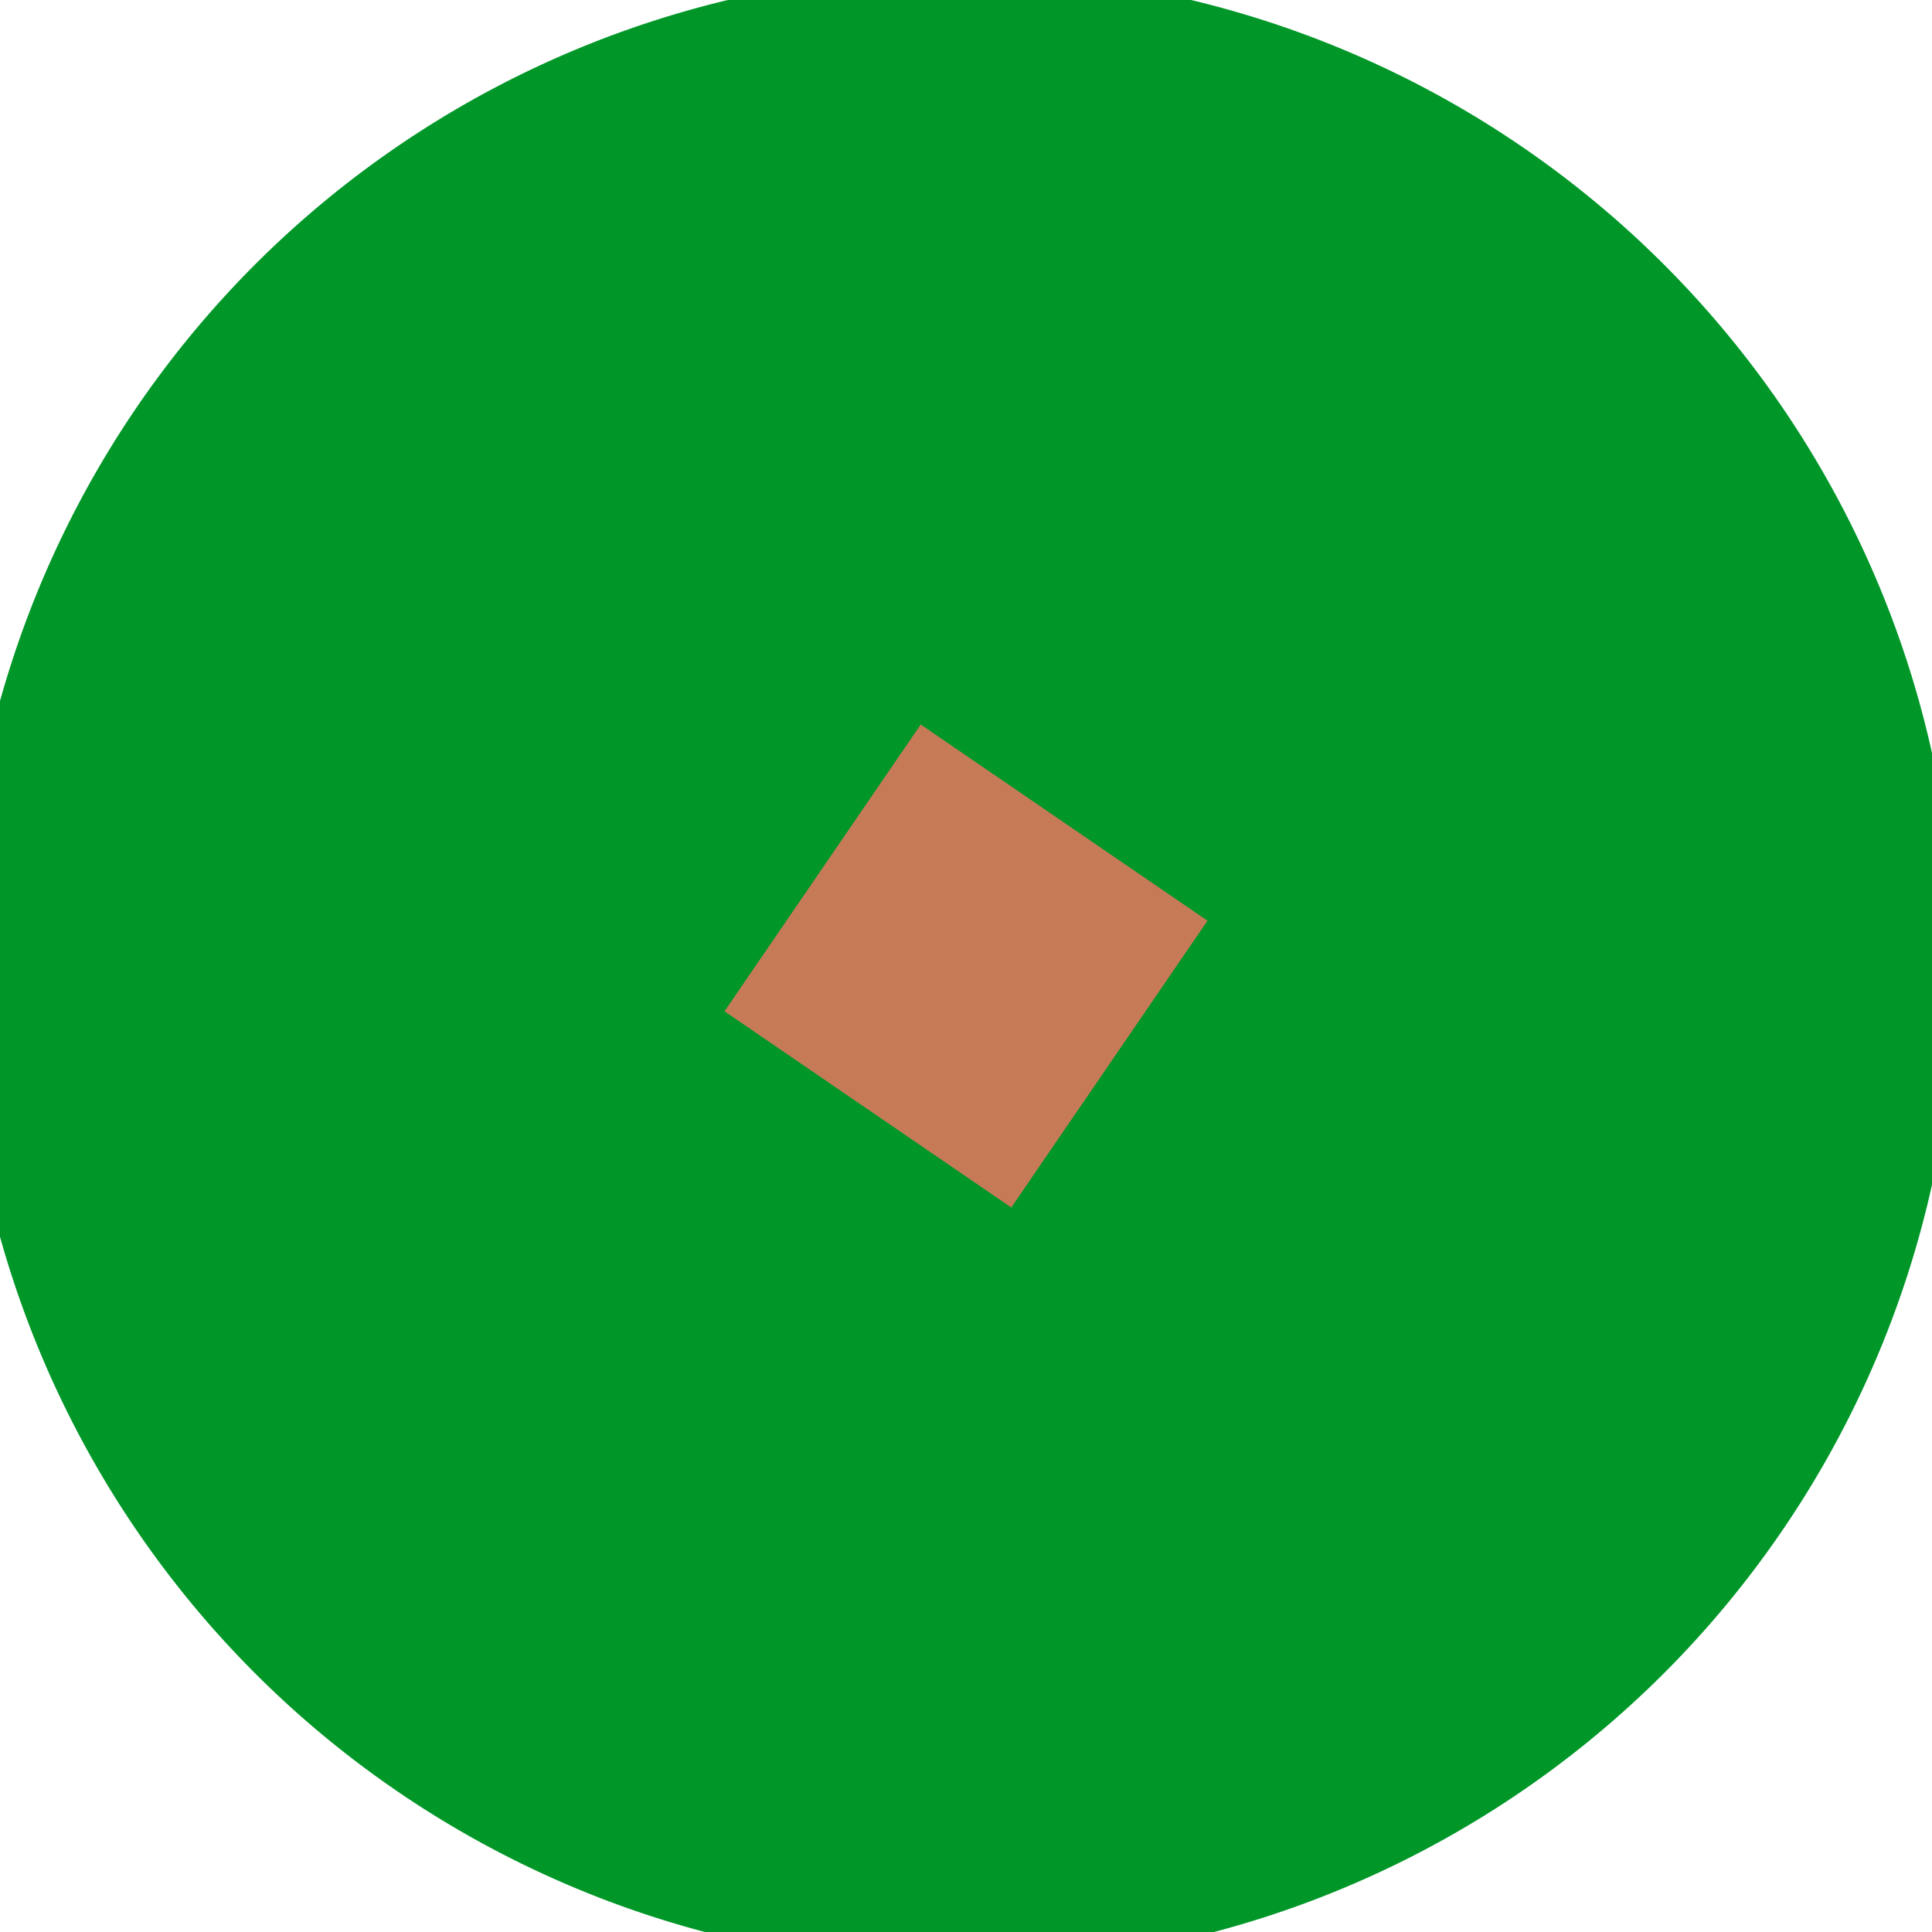 <?xml version="1.0" encoding="UTF-8" standalone="no"?>
<svg
   xmlns:dc="http://purl.org/dc/elements/1.1/"
   xmlns:cc="http://creativecommons.org/ns#"
   xmlns:rdf="http://www.w3.org/1999/02/22-rdf-syntax-ns#"
   xmlns:svg="http://www.w3.org/2000/svg"
   xmlns="http://www.w3.org/2000/svg"
   xmlns:sodipodi="http://sodipodi.sourceforge.net/DTD/sodipodi-0.dtd"
   xmlns:inkscape="http://www.inkscape.org/namespaces/inkscape"
   width="2048"
   height="2048"
   viewBox="0 0 2048 2048"
   version="1.1"
   id="svg3105"
   inkscape:version="0.48.4 r9939"
   sodipodi:docname="Ground.svg"
   inkscape:export-filename="/home/piotr/jMonkeyProjects/PonyRescue/assets/Textures/Ground.png"
   inkscape:export-xdpi="90"
   inkscape:export-ydpi="90">
  <defs
     id="defs3183">
    <filter
       inkscape:collect="always"
       id="filter4033">
      <feGaussianBlur
         inkscape:collect="always"
         stdDeviation="8.96"
         id="feGaussianBlur4035" />
    </filter>
  </defs>
  <sodipodi:namedview
     pagecolor="#ffffff"
     bordercolor="#666666"
     borderopacity="1"
     objecttolerance="10"
     gridtolerance="10"
     guidetolerance="10"
     inkscape:pageopacity="0"
     inkscape:pageshadow="2"
     inkscape:window-width="1920"
     inkscape:window-height="1145"
     id="namedview3181"
     showgrid="true"
     inkscape:zoom="0.921875"
     inkscape:cx="798.44312"
     inkscape:cy="1042.5999"
     inkscape:window-x="-2"
     inkscape:window-y="-3"
     inkscape:window-maximized="1"
     inkscape:current-layer="svg3105">
    <inkscape:grid
       type="xygrid"
       id="grid3225"
       empspacing="4"
       visible="true"
       enabled="true"
       snapvisiblegridlinesonly="true" />
  </sodipodi:namedview>
  <desc
     id="desc3107">'Tower.blend', Circle, (Blender 2.69 (sub 0))</desc>
  <g
     id="g3187">
    <polygon
       id="polygon3109"
       points="1819.236,371.376 1676.634,228.773 1508.954,116.732 "
       fill-opacity="0.25"
       fill="rgb(204, 204, 204)"
       stroke-width="1"
       stroke="black" />
    <polygon
       id="polygon3111"
       points="1931.277,539.059 1819.236,371.376 1508.953,116.732 "
       fill-opacity="0.25"
       fill="rgb(204, 204, 204)"
       stroke-width="1"
       stroke="black" />
    <polygon
       id="polygon3113"
       points="1508.954,116.731 1322.634,39.554 1931.277,539.059 "
       fill-opacity="0.25"
       fill="rgb(204, 204, 204)"
       stroke-width="1"
       stroke="black" />
    <polygon
       id="polygon3115"
       points="1322.634,39.554 2008.452,725.377 1931.277,539.059 "
       fill-opacity="0.25"
       fill="rgb(204, 204, 204)"
       stroke-width="1"
       stroke="black" />
    <polygon
       id="polygon3117"
       points="1322.634,39.554 1124.840,0.210 2008.452,725.377 "
       fill-opacity="0.25"
       fill="rgb(204, 204, 204)"
       stroke-width="1"
       stroke="black" />
    <polygon
       id="polygon3119"
       points="1124.840,0.210 2047.795,923.172 2008.452,725.377 "
       fill-opacity="0.25"
       fill="rgb(204, 204, 204)"
       stroke-width="1"
       stroke="black" />
    <polygon
       id="polygon3121"
       points="1124.840,0.209 923.170,0.209 2047.795,923.172 "
       fill-opacity="0.25"
       fill="rgb(204, 204, 204)"
       stroke-width="1"
       stroke="black" />
    <polygon
       id="polygon3123"
       points="923.170,0.208 2047.795,1124.839 2047.796,923.172 "
       fill-opacity="0.25"
       fill="rgb(204, 204, 204)"
       stroke-width="1"
       stroke="black" />
    <polygon
       id="polygon3125"
       points="923.170,0.208 725.375,39.551 2047.796,1124.839 "
       fill-opacity="0.25"
       fill="rgb(204, 204, 204)"
       stroke-width="1"
       stroke="black" />
    <polygon
       id="polygon3127"
       points="725.375,39.551 2008.452,1322.631 2047.795,1124.839 "
       fill-opacity="0.25"
       fill="rgb(204, 204, 204)"
       stroke-width="1"
       stroke="black" />
    <polygon
       id="polygon3129"
       points="725.375,39.551 539.055,116.726 2008.452,1322.631 "
       fill-opacity="0.25"
       fill="rgb(204, 204, 204)"
       stroke-width="1"
       stroke="black" />
    <polygon
       id="polygon3131"
       points="539.055,116.726 1931.278,1508.948 2008.452,1322.631 "
       fill-opacity="0.25"
       fill="rgb(204, 204, 204)"
       stroke-width="1"
       stroke="black" />
    <polygon
       id="polygon3133"
       points="539.055,116.726 371.372,228.767 1931.278,1508.948 "
       fill-opacity="0.25"
       fill="rgb(204, 204, 204)"
       stroke-width="1"
       stroke="black" />
    <polygon
       id="polygon3135"
       points="371.372,228.766 1006.178,843.017 1204.986,1006.174 1931.278,1508.948 "
       fill-opacity="0.25"
       fill="rgb(204, 204, 204)"
       stroke-width="1"
       stroke="black" />
    <polygon
       id="polygon3137"
       points="371.372,228.766 996.912,854.306 1006.178,843.017 "
       fill-opacity="0.25"
       fill="rgb(204, 204, 204)"
       stroke-width="1"
       stroke="black" />
    <polygon
       id="polygon3139"
       points="1179.651,1037.045 1819.237,1676.629 1931.278,1508.948 1204.986,1006.174 "
       fill-opacity="0.25"
       fill="rgb(204, 204, 204)"
       stroke-width="1"
       stroke="black" />
    <polygon
       id="polygon3141"
       points="1123.407,1105.578 1819.237,1676.629 1179.651,1037.045 "
       fill-opacity="0.25"
       fill="rgb(204, 204, 204)"
       stroke-width="1"
       stroke="black" />
    <polygon
       id="polygon3143"
       points="371.372,228.766 228.768,371.368 924.598,942.420 996.912,854.306 "
       fill-opacity="0.25"
       fill="rgb(204, 204, 204)"
       stroke-width="1"
       stroke="black" />
    <polygon
       id="polygon3145"
       points="1676.636,1819.232 1819.237,1676.629 1123.407,1105.578 1051.094,1193.691 "
       fill-opacity="0.25"
       fill="rgb(204, 204, 204)"
       stroke-width="1"
       stroke="black" />
    <polygon
       id="polygon3147"
       points="228.768,371.368 868.355,1010.953 924.598,942.420 "
       fill-opacity="0.25"
       fill="rgb(204, 204, 204)"
       stroke-width="1"
       stroke="black" />
    <polygon
       id="polygon3149"
       points="1676.636,1819.232 1041.828,1204.982 843.019,1041.824 116.725,539.050 "
       fill-opacity="0.25"
       fill="rgb(204, 204, 204)"
       stroke-width="1"
       stroke="black" />
    <polygon
       id="polygon3151"
       points="1676.636,1819.232 1051.094,1193.692 1041.828,1204.982 "
       fill-opacity="0.25"
       fill="rgb(204, 204, 204)"
       stroke-width="1"
       stroke="black" />
    <polygon
       id="polygon3153"
       points="868.355,1010.953 228.768,371.368 116.725,539.050 843.019,1041.824 "
       fill-opacity="0.25"
       fill="rgb(204, 204, 204)"
       stroke-width="1"
       stroke="black" />
    <polygon
       id="polygon3155"
       points="116.725,539.050 1508.954,1931.274 1676.636,1819.232 "
       fill-opacity="0.25"
       fill="rgb(204, 204, 204)"
       stroke-width="1"
       stroke="black" />
    <polygon
       id="polygon3157"
       points="116.725,539.050 39.548,725.369 1508.954,1931.273 "
       fill-opacity="0.25"
       fill="rgb(204, 204, 204)"
       stroke-width="1"
       stroke="black" />
    <polygon
       id="polygon3159"
       points="39.548,725.369 1322.634,2008.450 1508.954,1931.274 "
       fill-opacity="0.25"
       fill="rgb(204, 204, 204)"
       stroke-width="1"
       stroke="black" />
    <polygon
       id="polygon3161"
       points="39.548,725.370 0.205,923.165 1322.634,2008.450 "
       fill-opacity="0.25"
       fill="rgb(204, 204, 204)"
       stroke-width="1"
       stroke="black" />
    <polygon
       id="polygon3163"
       points="0.205,923.165 1124.838,2047.795 1322.634,2008.450 "
       fill-opacity="0.25"
       fill="rgb(204, 204, 204)"
       stroke-width="1"
       stroke="black" />
    <polygon
       id="polygon3165"
       points="0.205,923.165 0.205,1124.836 1124.838,2047.795 "
       fill-opacity="0.25"
       fill="rgb(204, 204, 204)"
       stroke-width="1"
       stroke="black" />
    <polygon
       id="polygon3167"
       points="0.205,1124.836 923.169,2047.795 1124.838,2047.795 "
       fill-opacity="0.25"
       fill="rgb(204, 204, 204)"
       stroke-width="1"
       stroke="black" />
    <polygon
       id="polygon3169"
       points="0.205,1124.836 39.548,1322.630 923.169,2047.795 "
       fill-opacity="0.25"
       fill="rgb(204, 204, 204)"
       stroke-width="1"
       stroke="black" />
    <polygon
       id="polygon3171"
       points="39.548,1322.630 725.374,2008.452 923.169,2047.795 "
       fill-opacity="0.25"
       fill="rgb(204, 204, 204)"
       stroke-width="1"
       stroke="black" />
    <polygon
       id="polygon3173"
       points="39.548,1322.630 116.722,1508.946 725.374,2008.452 "
       fill-opacity="0.25"
       fill="rgb(204, 204, 204)"
       stroke-width="1"
       stroke="black" />
    <polygon
       id="polygon3175"
       points="116.722,1508.945 539.052,1931.276 725.374,2008.452 "
       fill-opacity="0.25"
       fill="rgb(204, 204, 204)"
       stroke-width="1"
       stroke="black" />
    <polygon
       id="polygon3177"
       points="116.722,1508.945 228.764,1676.629 539.052,1931.276 "
       fill-opacity="0.25"
       fill="rgb(204, 204, 204)"
       stroke-width="1"
       stroke="black" />
    <polygon
       id="polygon3179"
       points="228.764,1676.629 371.368,1819.233 539.052,1931.276 "
       fill-opacity="0.25"
       fill="rgb(204, 204, 204)"
       stroke-width="1"
       stroke="black" />
  </g>
  <path
     sodipodi:type="arc"
     style="fill:#009728;fill-opacity:1;stroke:none;opacity:1"
     id="path4039"
     sodipodi:cx="1024"
     sodipodi:cy="1024"
     sodipodi:rx="1056"
     sodipodi:ry="1056"
     d="m 2080,1024 a 1056,1056 0 1 1 -2112,0 1056,1056 0 1 1 2112,0 z"
     transform="translate(-6.903,3.068)" />
  <path
     style="opacity:1;fill:#c67a55;fill-opacity:1;stroke:none;filter:url(#filter4033)"
     d="m 768,1072 208,-304 304,208 -208,304 z"
     id="path3227"
     inkscape:connector-curvature="0"
     sodipodi:nodetypes="ccccc" />
  <g
     inkscape:groupmode="layer"
     id="layer1"
     inkscape:label="Road"
     sodipodi:insensitive="true" />
  <g
     inkscape:groupmode="layer"
     id="layer2"
     inkscape:label="UV"
     sodipodi:insensitive="true"
     style="display:inline" />
</svg>
